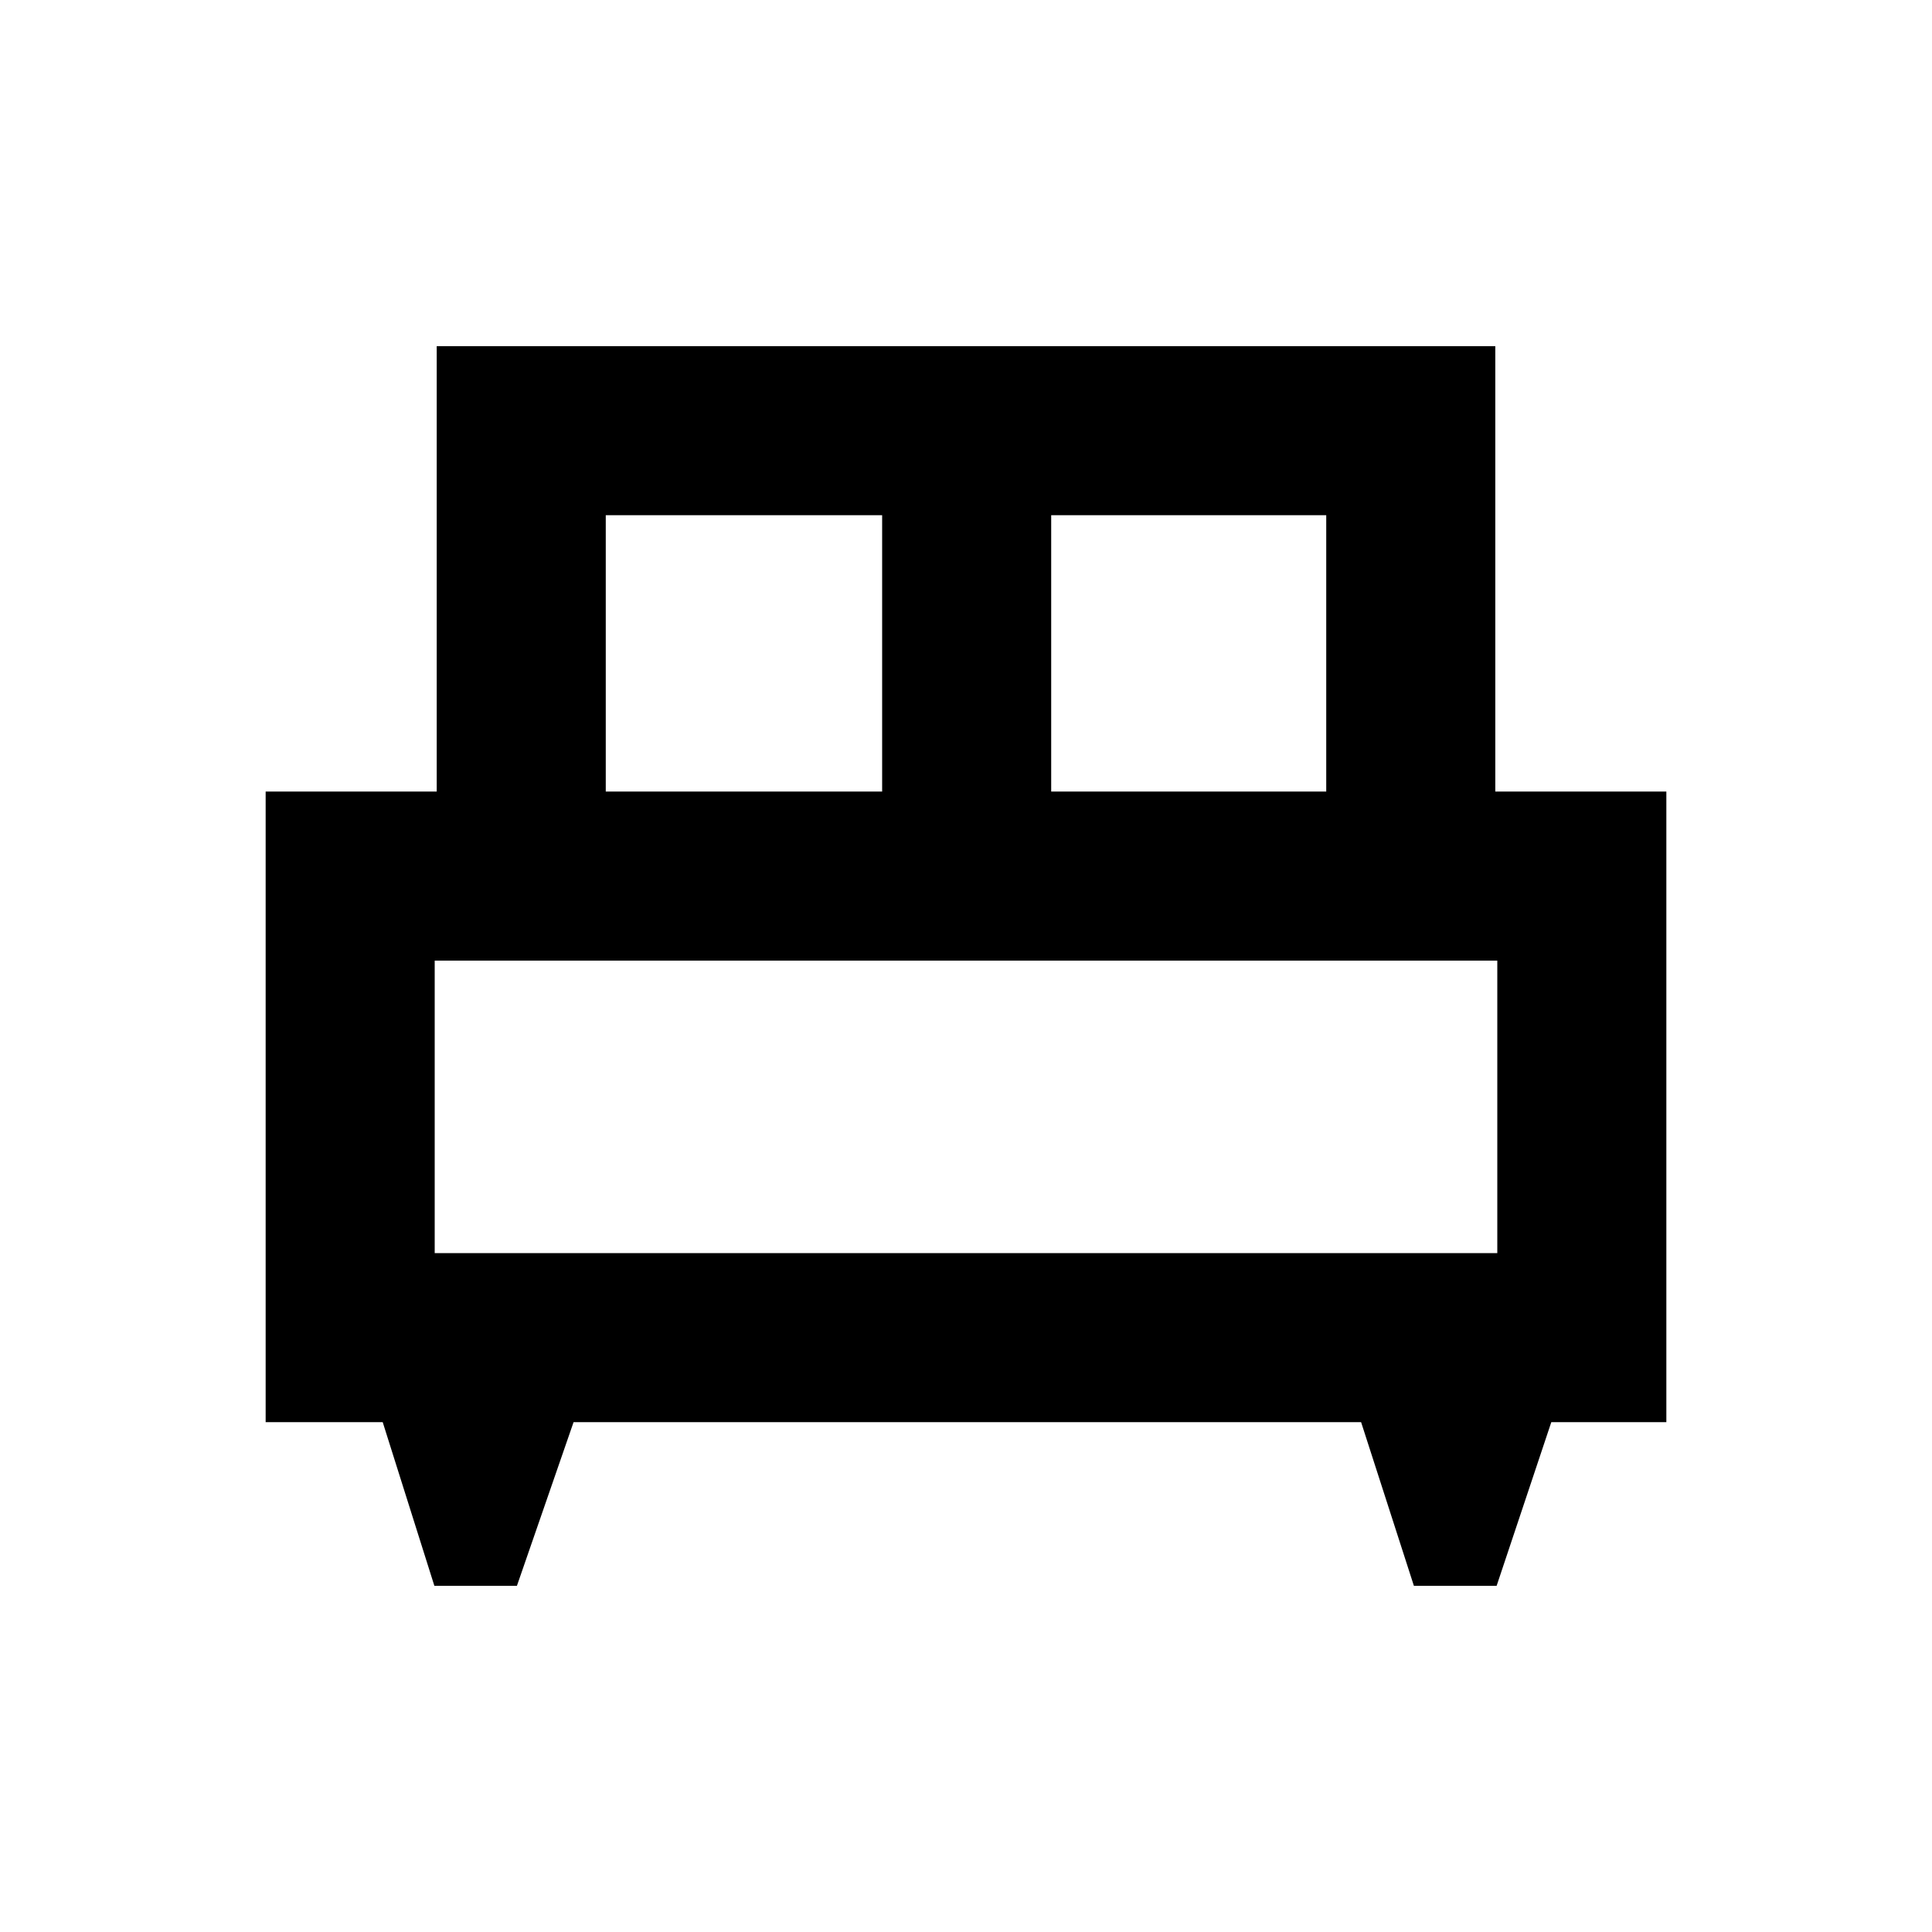 <svg xmlns="http://www.w3.org/2000/svg" height="40" viewBox="0 -960 960 960" width="40"><path d="M256.85-172h-41.01l-25.67-81.33H132v-313.34h85V-788h526v221.33h85v313.34h-57.17L743.66-172h-41.1l-26.23-81.33H285L256.85-172Zm265.48-394.67H659V-704H522.33v137.33Zm-221.33 0h137.33V-704H301v137.33Zm-85 229.34h528v-145.34H216v145.34Zm528 0H216h528Z"/></svg>